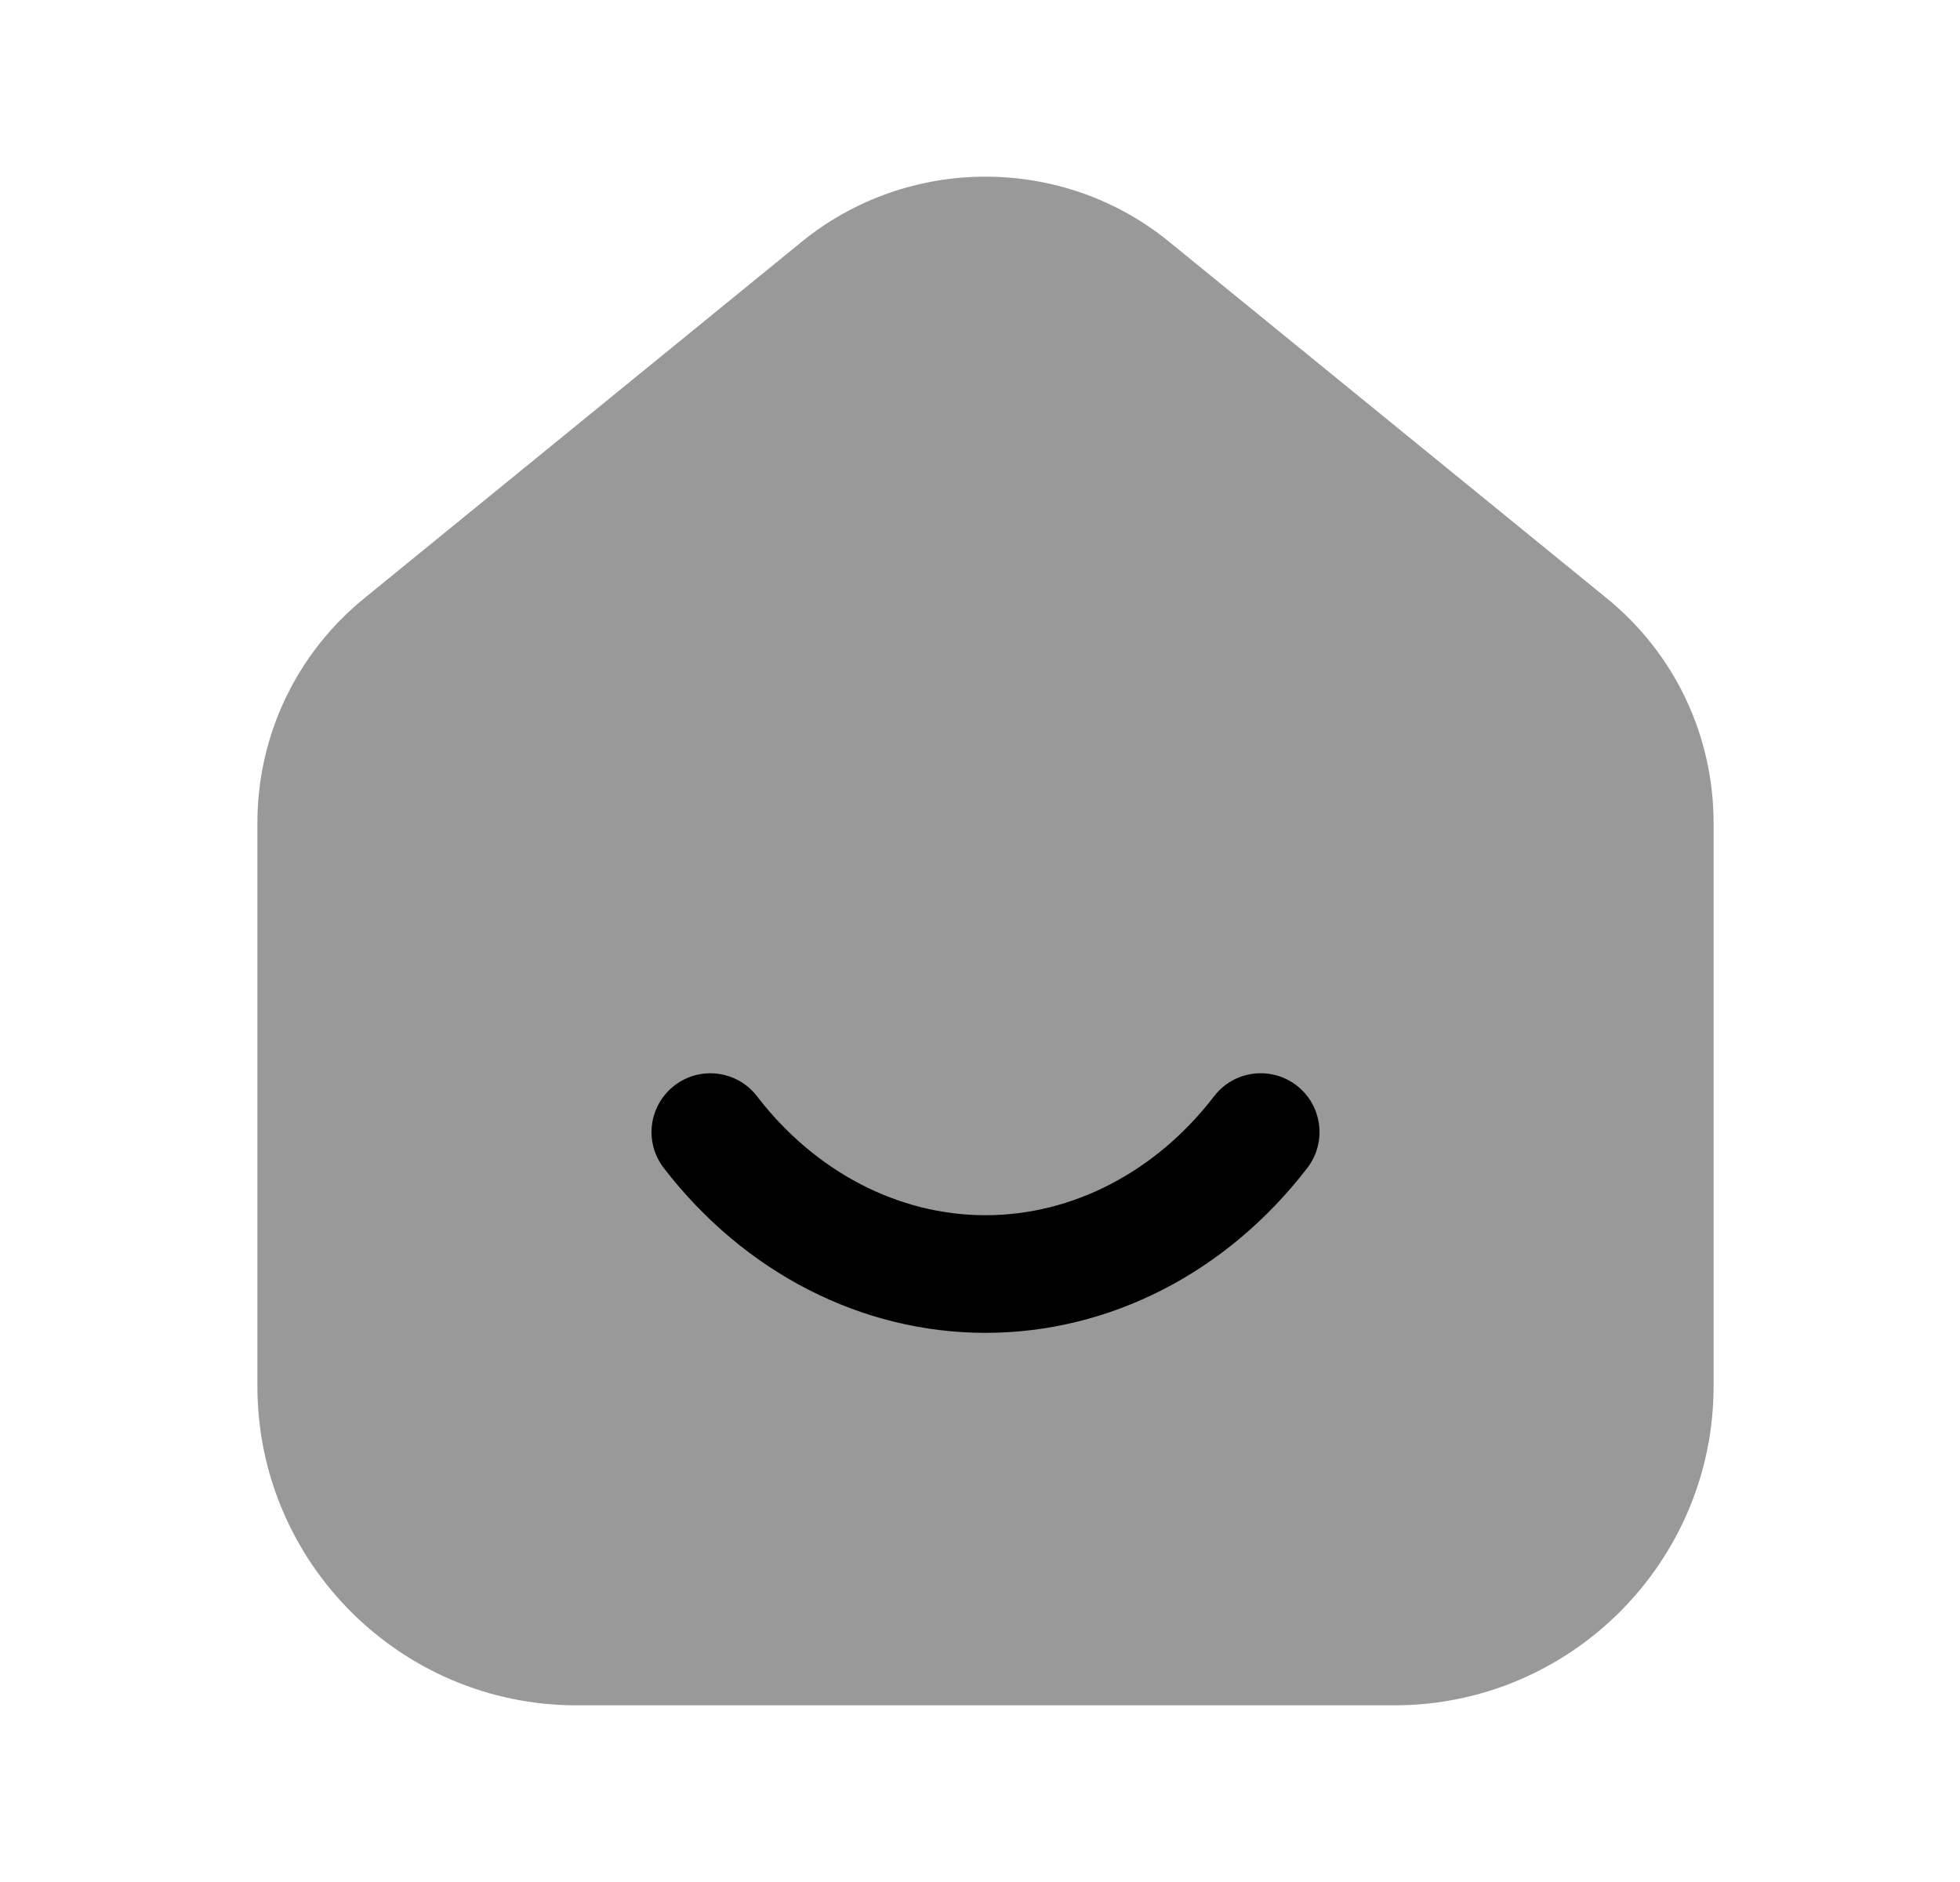<svg width="25" height="24" viewBox="0 0 25 24" fill="none" xmlns="http://www.w3.org/2000/svg">
<path opacity="0.4" d="M20.489 7.625L14.916 3.086C13.557 1.975 11.584 1.976 10.224 3.085L4.653 7.624C3.782 8.33 3.283 9.377 3.283 10.497V17.677C3.283 19.921 5.109 21.747 7.354 21.747H11.818H13.318H17.785C20.031 21.747 21.857 19.921 21.857 17.677V10.497C21.857 9.376 21.358 8.33 20.489 7.625Z" fill="black"/>
<path fill-rule="evenodd" clip-rule="evenodd" d="M16.675 14.894C15.648 16.23 14.152 16.997 12.57 16.997C10.991 16.997 9.495 16.231 8.466 14.894C8.213 14.566 8.275 14.096 8.603 13.843C8.93 13.59 9.402 13.651 9.655 13.979C10.396 14.944 11.46 15.497 12.57 15.497C13.681 15.497 14.745 14.944 15.486 13.98C15.739 13.65 16.21 13.59 16.538 13.842C16.866 14.095 16.927 14.566 16.675 14.894Z" fill="black"/>
</svg>